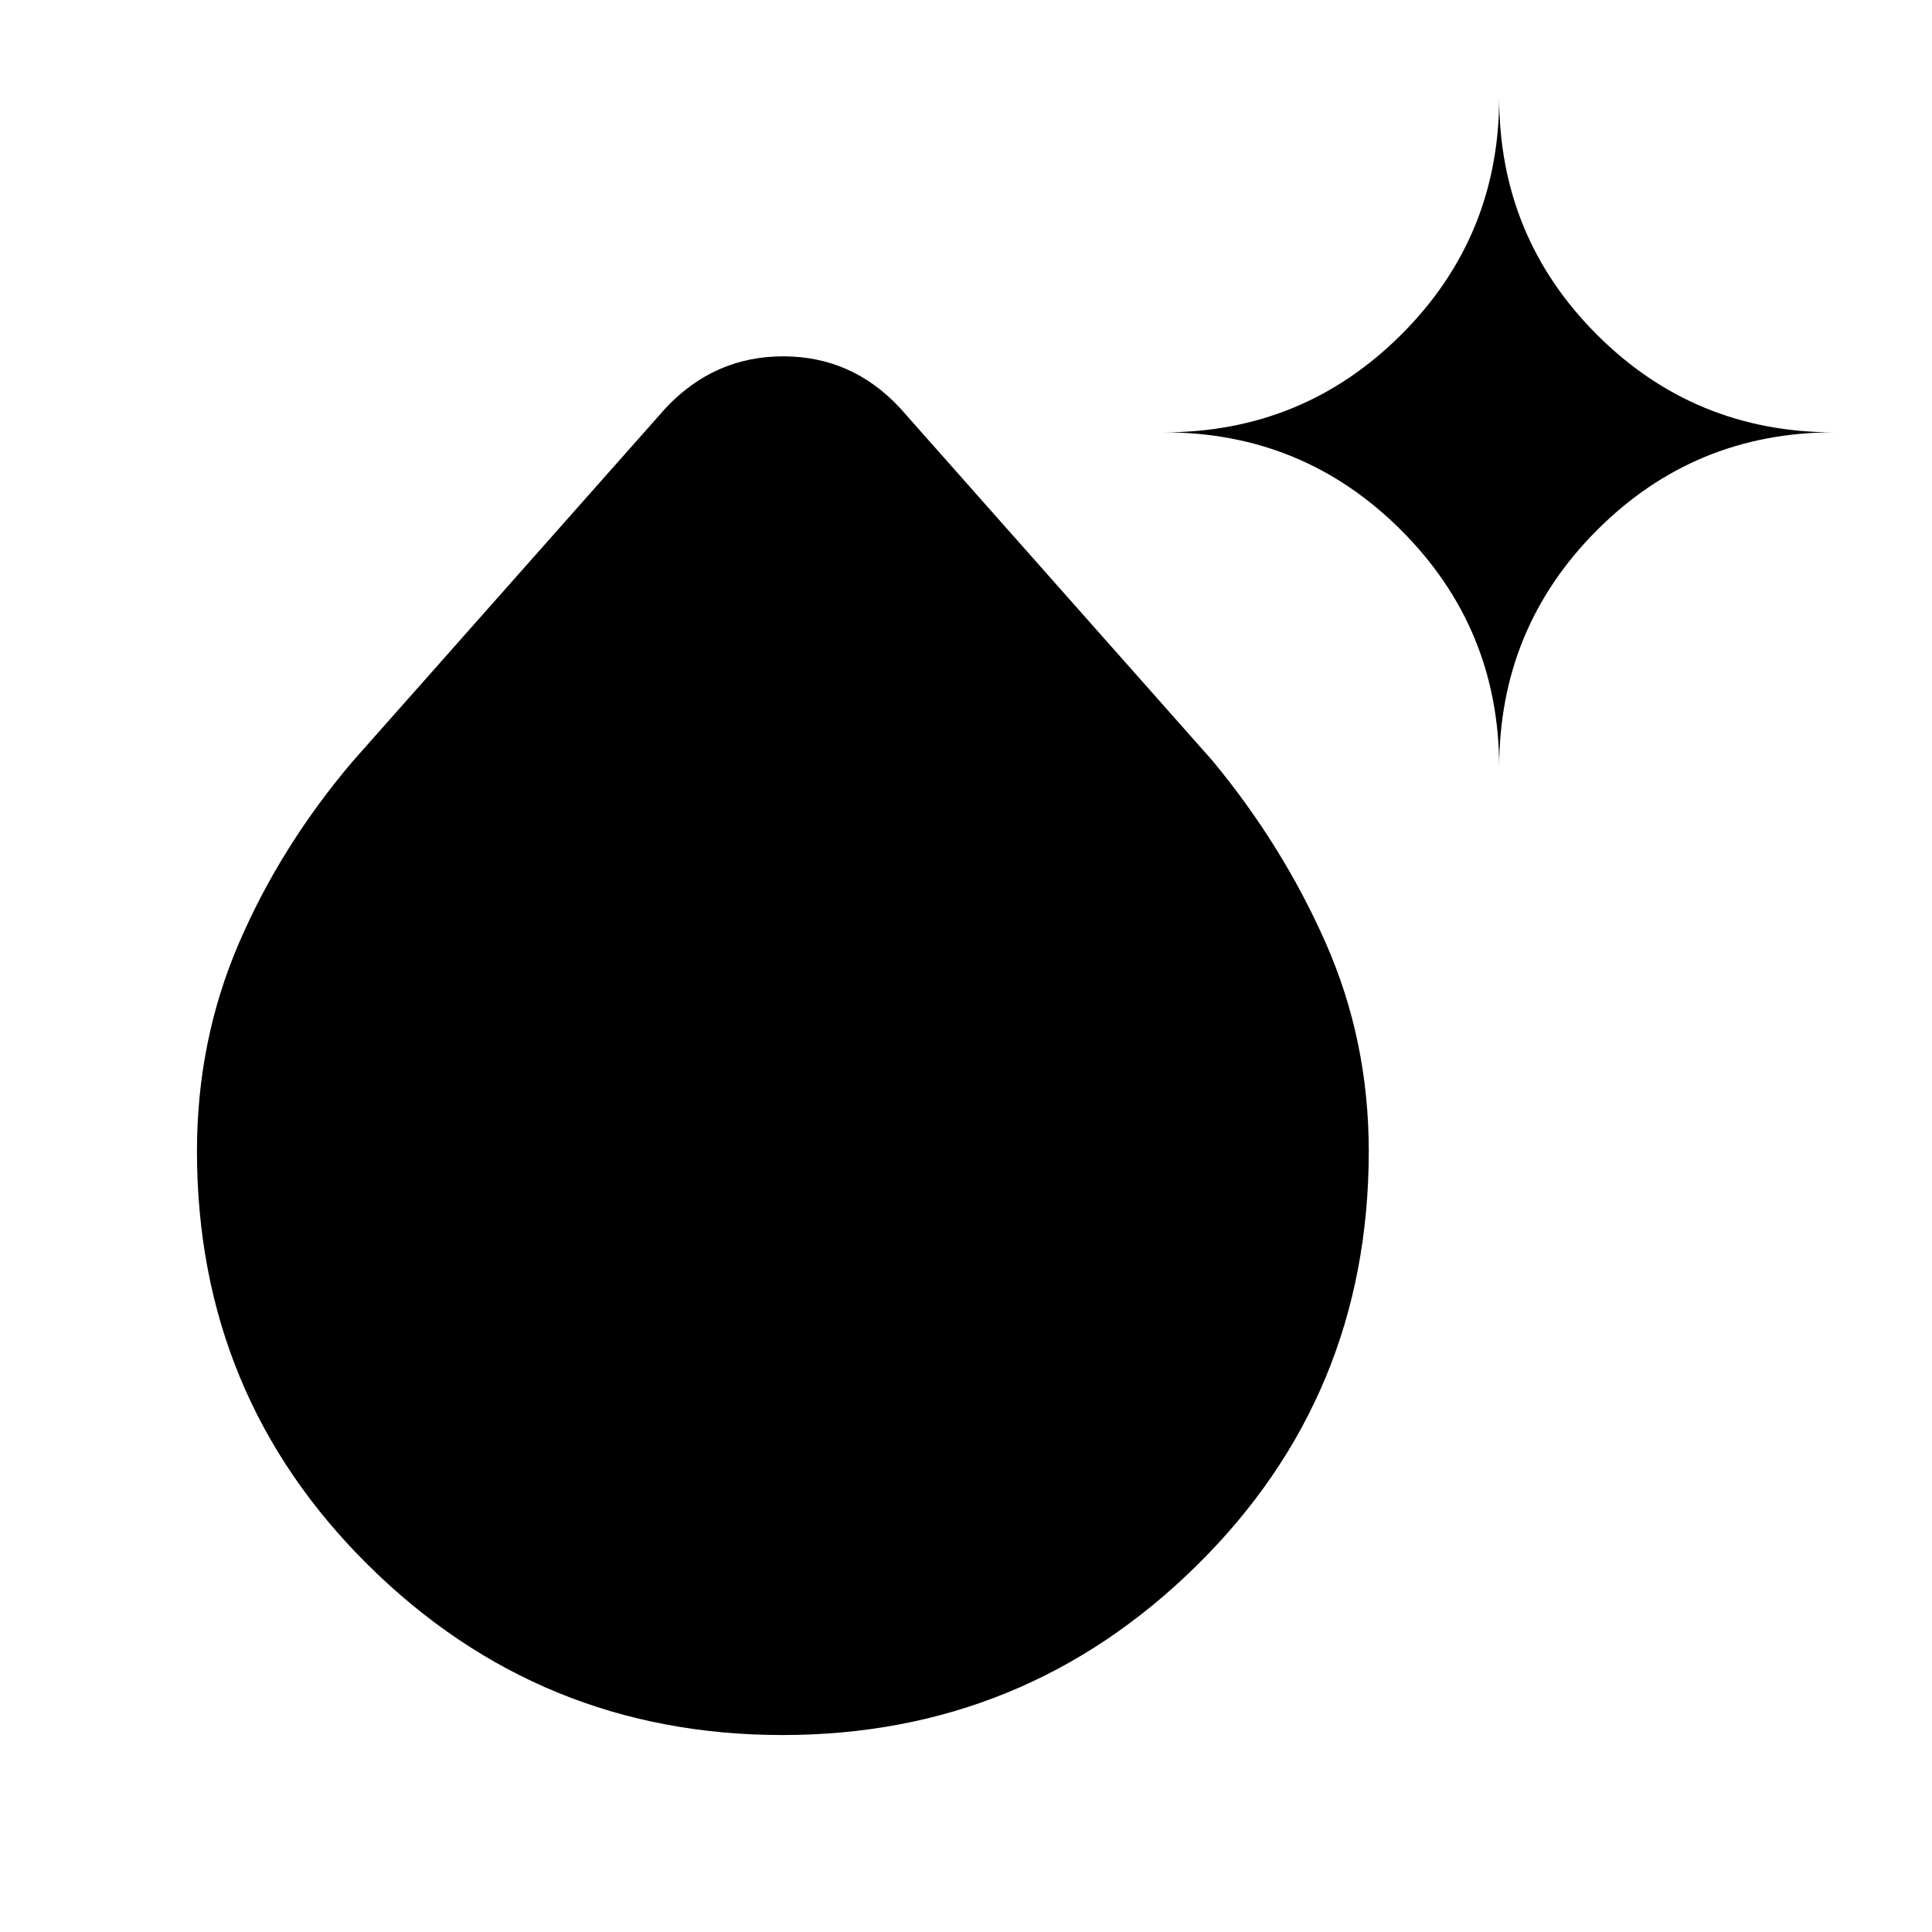 <svg xmlns="http://www.w3.org/2000/svg" height="20" viewBox="0 -960 960 960" width="20"><path d="M388.788-97.87q-120.397 0-205.658-84.25-85.26-84.25-85.26-205.871 0-54.944 20.847-103.368 20.848-48.424 56.783-90.619l155.348-175.348q24.151-25.609 58.304-25.609 34.152 0 58 25.609L602.5-581.978q34.935 42.195 56.283 90.619t21.348 103.368q0 121.621-85.473 205.871-85.473 84.25-205.87 84.25Zm356.147-480.674q0-69.289-48.67-117.96-48.671-48.67-117.961-48.67 69.29 0 117.961-48.551 48.67-48.551 48.67-117.84 0 69.289 48.551 117.84 48.55 48.551 117.84 48.551-69.29 0-117.84 48.67-48.551 48.671-48.551 117.96Z"/></svg>